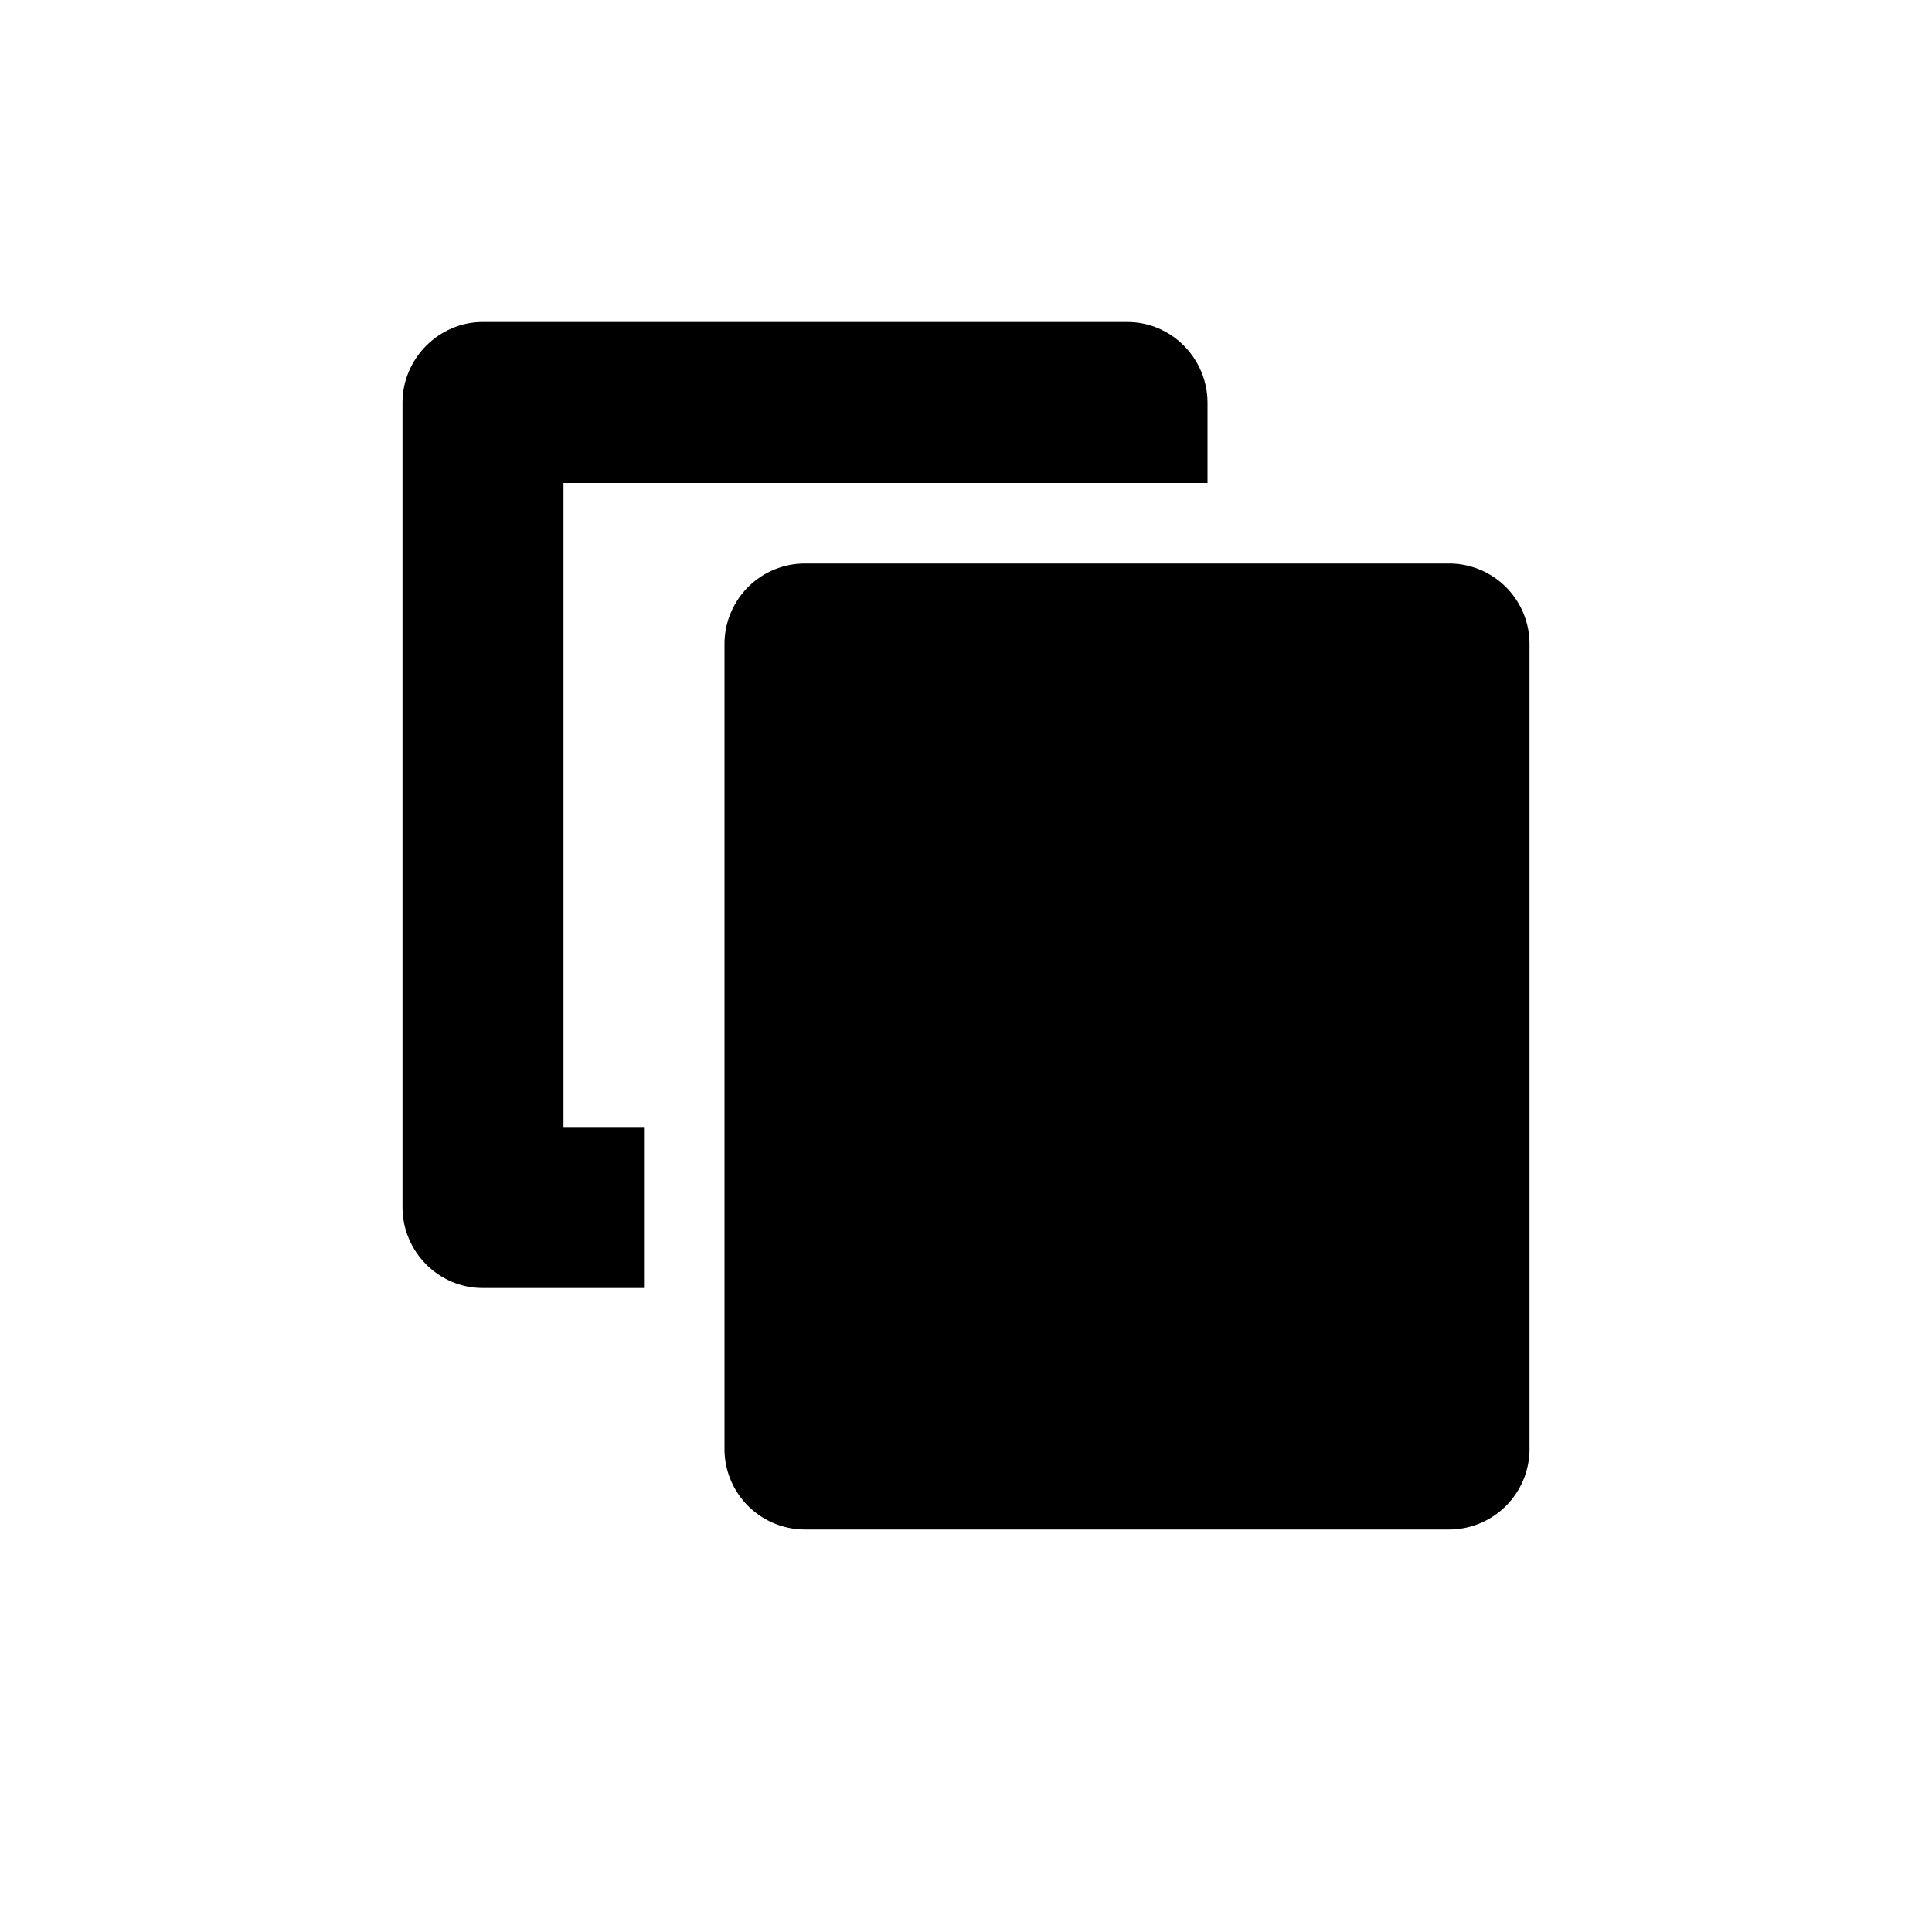 <svg width="24" height="24" viewBox="0 0 24 24" xmlns="http://www.w3.org/2000/svg"><g clip-path="url(#clip0)" fill-rule="evenodd" clip-rule="evenodd"><path d="M5 5.002C5 4.45 5.456 4 5.995 4h8.01c.55 0 .995.456.995 1.002V6H7v8h1v2H5.995C5.445 16 5 15.544 5 14.998V5.002z"/><path d="M9 8a1 1 0 0 1 1-1h8a1 1 0 0 1 1 1v10a1 1 0 0 1-1 1h-8a1 1 0 0 1-1-1V8z"/></g><defs><clipPath id="clip0"><path d="M0 0h24v24H0z"/></clipPath></defs></svg>